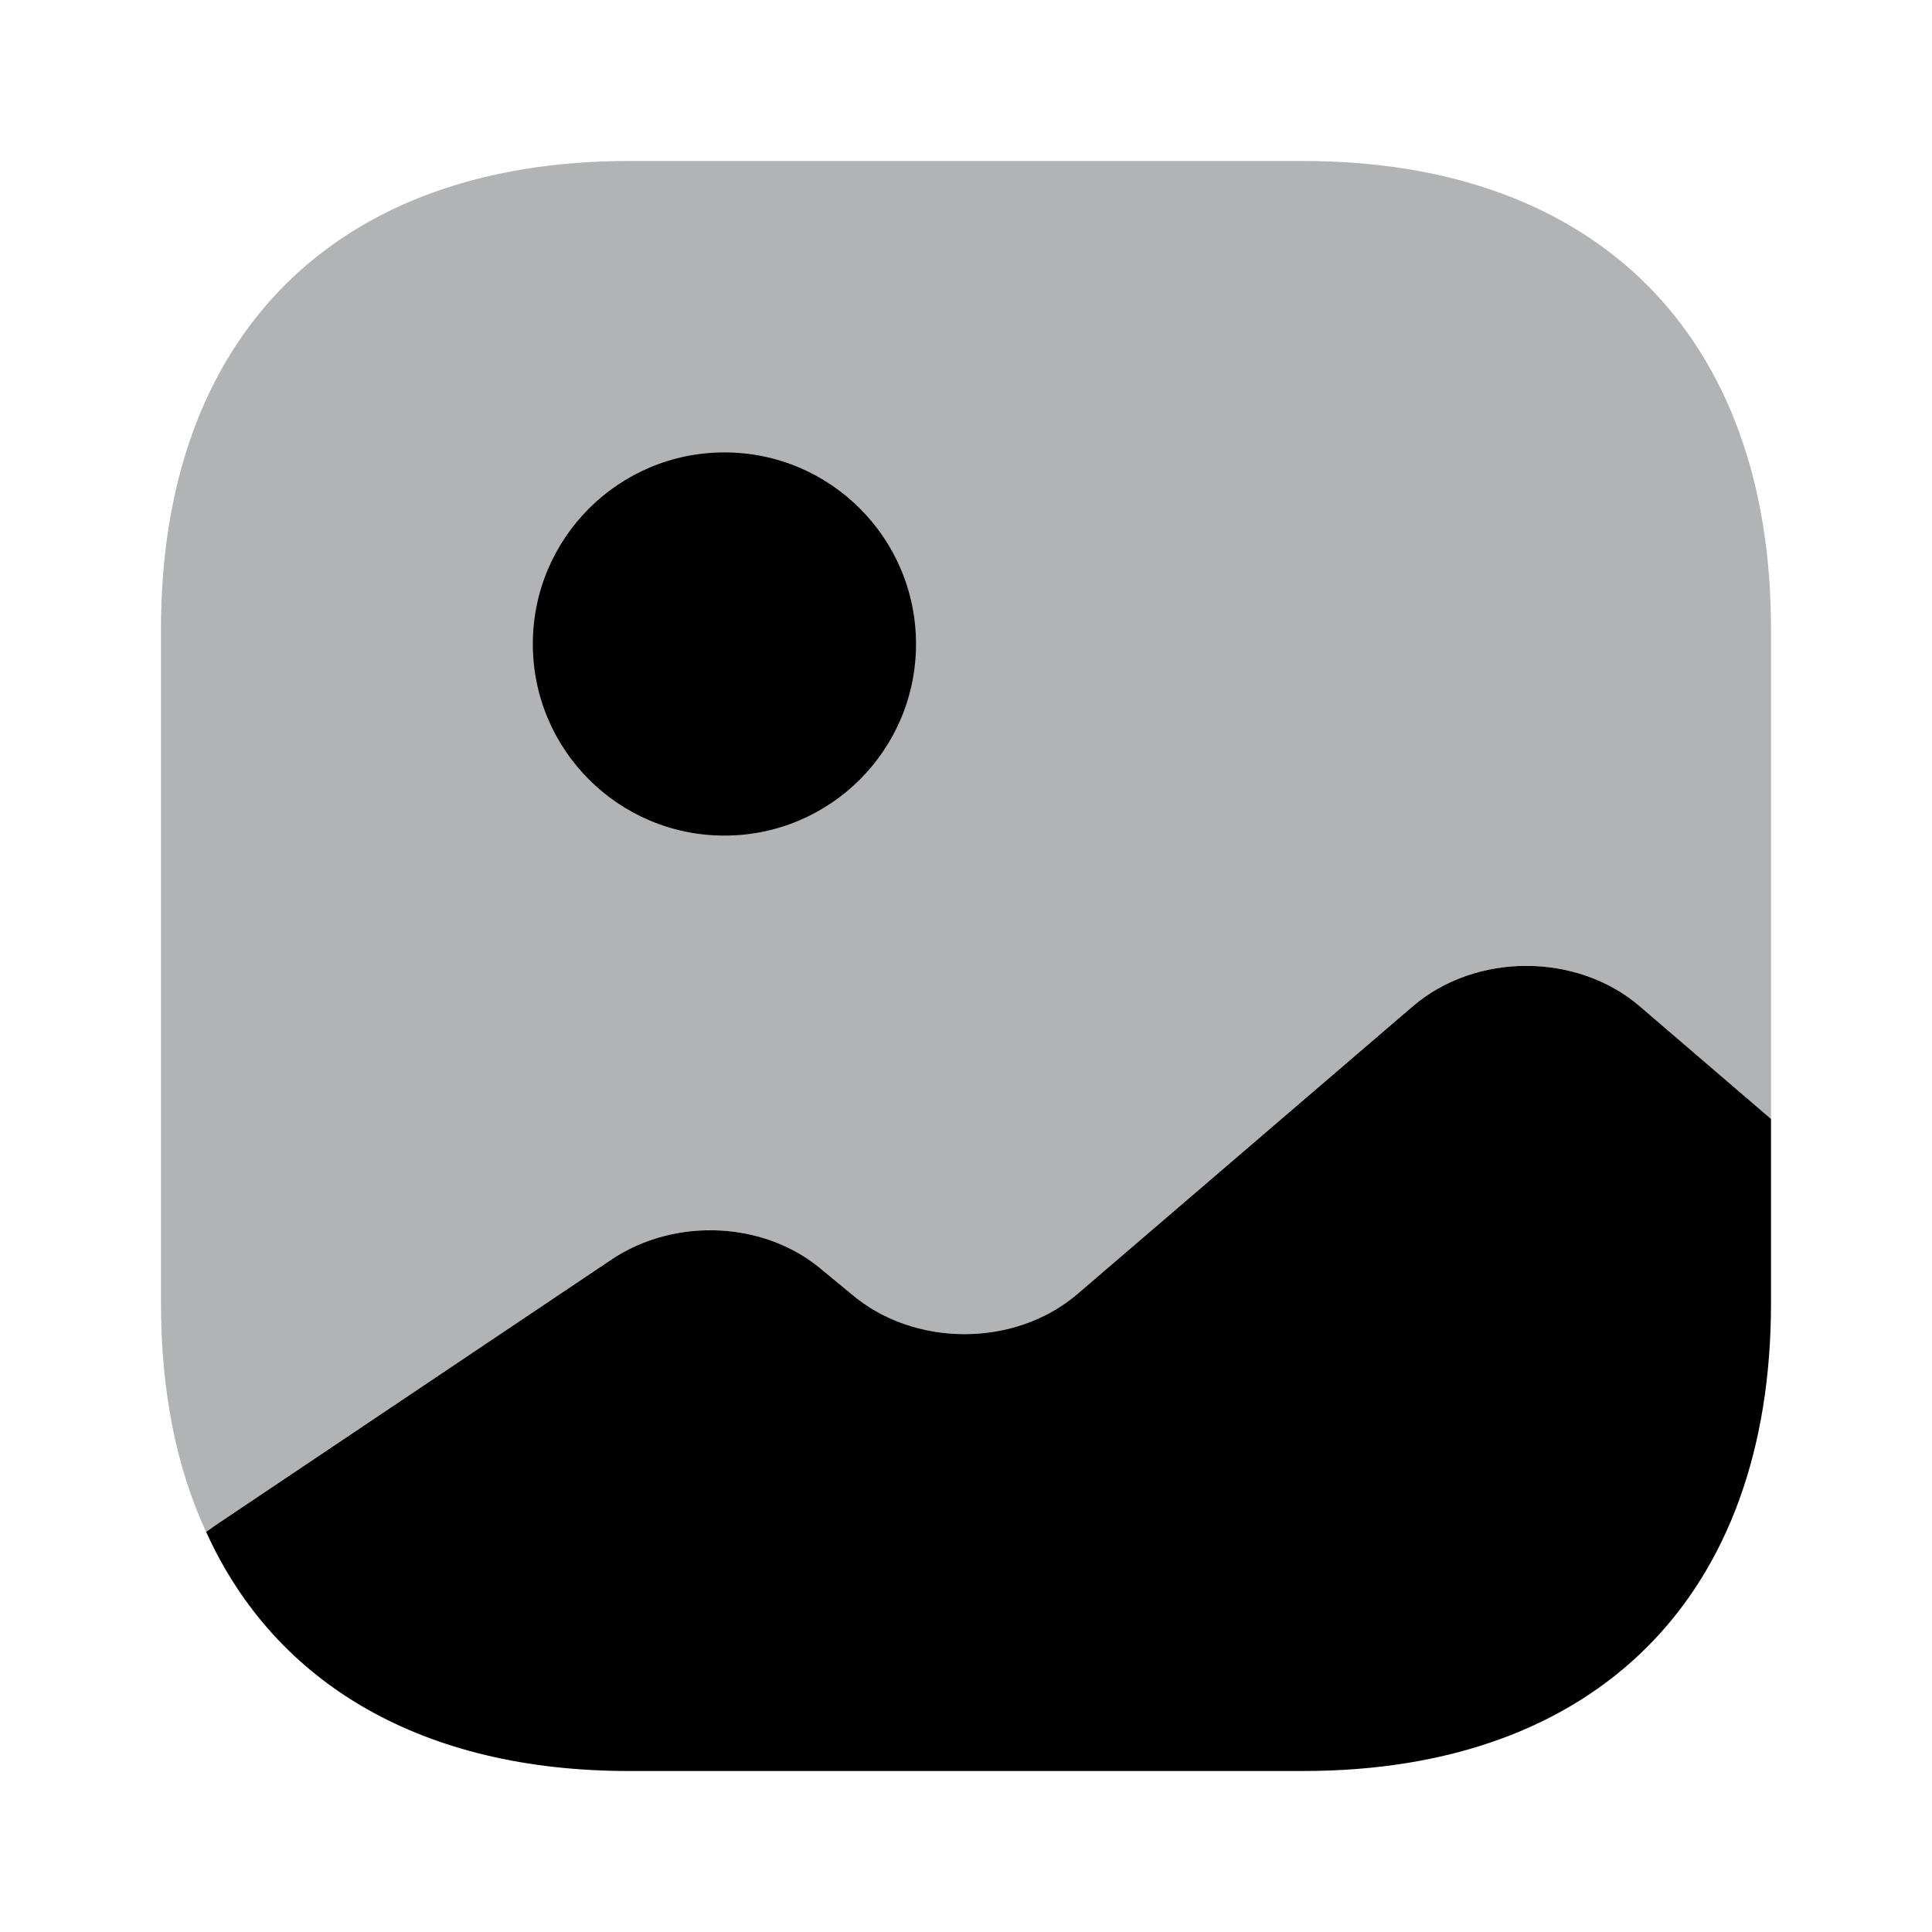 <svg width="24" height="24" viewBox="0 0 24 24" fill="none" xmlns="http://www.w3.org/2000/svg">
<path opacity="0.9" d="M22 7.81V13.9L20.37 12.5C19.59 11.83 18.33 11.83 17.55 12.5L13.39 16.07C12.61 16.74 11.35 16.74 10.57 16.07L10.23 15.79C9.52 15.17 8.39 15.11 7.59 15.65L2.67 18.95L2.56 19.03C2.19 18.23 2 17.28 2 16.19V7.81C2 4.17 4.17 2 7.81 2H16.19C19.83 2 22 4.17 22 7.81Z" fill="#A9ABAD"/>
<path d="M8.999 10.38C10.314 10.38 11.379 9.315 11.379 8C11.379 6.686 10.314 5.62 8.999 5.62C7.685 5.62 6.619 6.686 6.619 8C6.619 9.315 7.685 10.38 8.999 10.38Z" fill="black"/>
<path d="M22 13.9V16.191C22 19.831 19.831 22 16.191 22H7.811C5.261 22 3.421 20.93 2.561 19.03L2.671 18.951L7.591 15.65C8.391 15.111 9.521 15.171 10.23 15.79L10.57 16.07C11.351 16.741 12.611 16.741 13.39 16.07L17.55 12.501C18.331 11.831 19.59 11.831 20.37 12.501L22 13.9Z" fill="black"/>
</svg>
